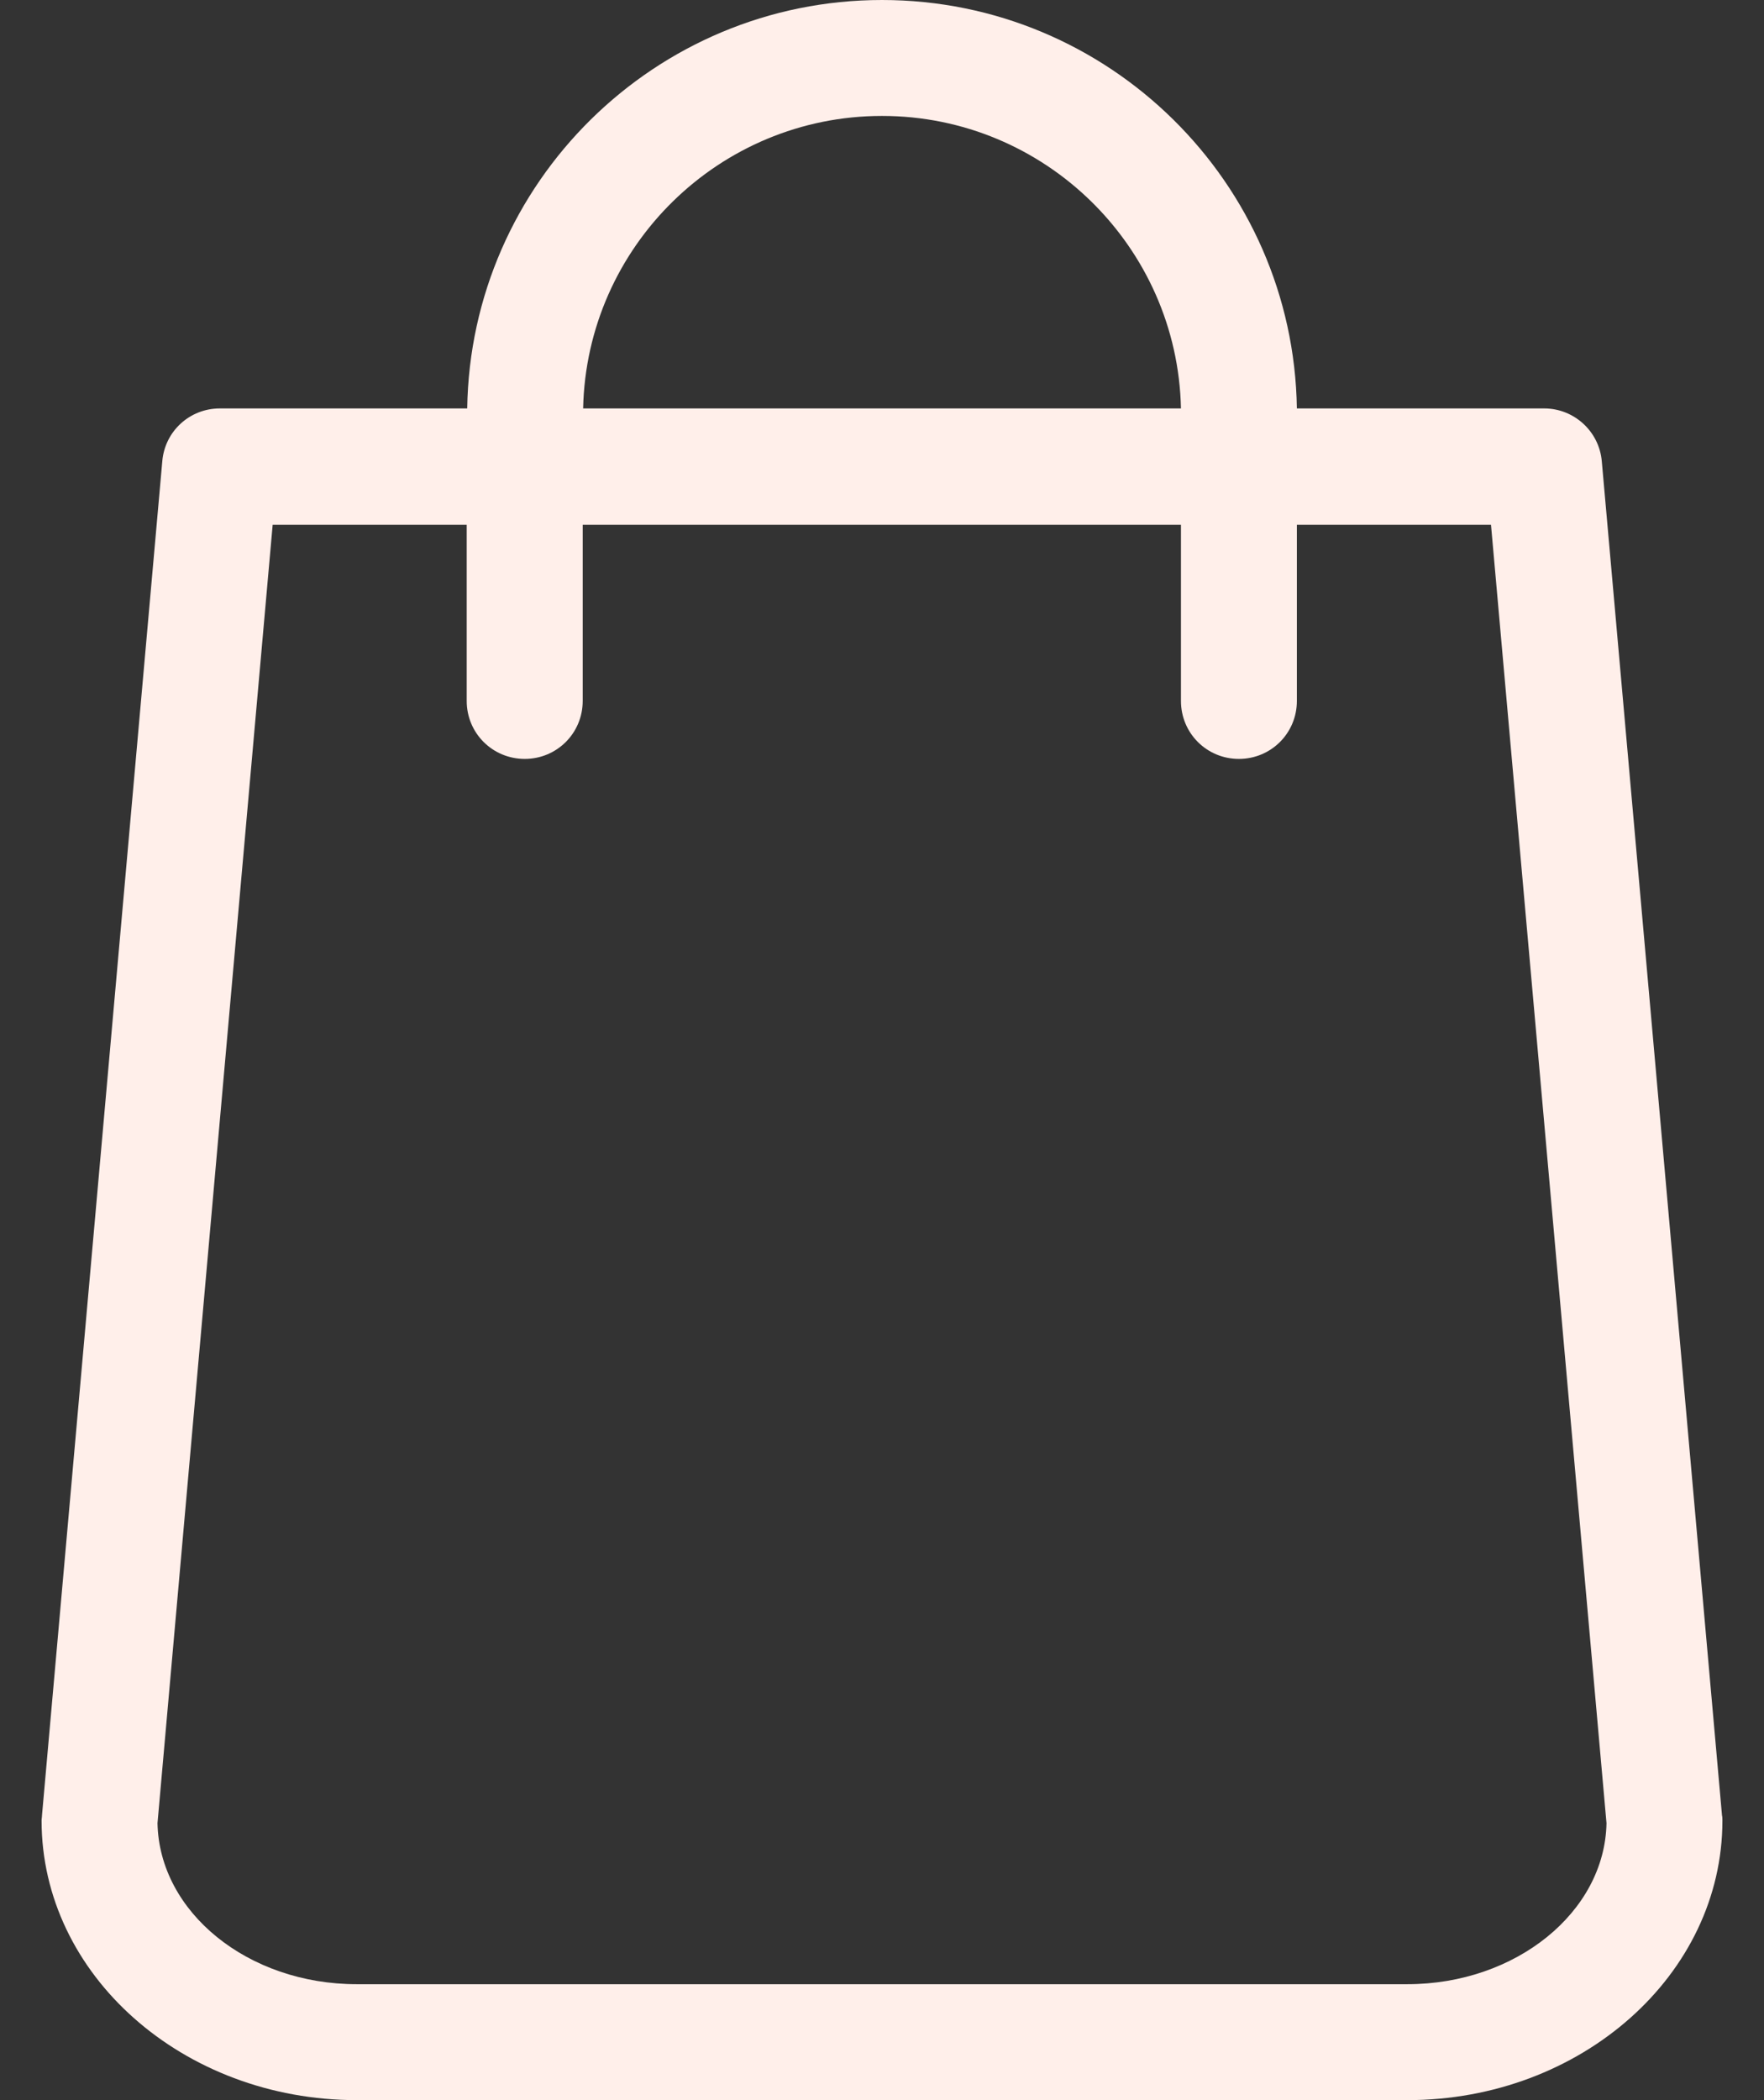 <svg width="21" height="25" viewBox="0 0 21 25" fill="none" xmlns="http://www.w3.org/2000/svg">
<rect x="0" y="0" width="21" height="25" fill="#333333" stroke="none"/>
<path d="M20.5 21.61L19.069 5.491C19.038 5.133 18.736 4.862 18.384 4.862H15.439C15.398 2.173 13.2 0 10.5 0C7.801 0 5.602 2.173 5.562 4.862H2.617C2.259 4.862 1.962 5.133 1.932 5.491L0.5 21.61C0.5 21.631 0.495 21.651 0.495 21.672C0.495 23.507 2.177 25 4.248 25H16.753C18.823 25 20.505 23.507 20.505 21.672C20.505 21.651 20.505 21.631 20.5 21.61ZM10.5 1.38C12.438 1.38 14.018 2.935 14.059 4.862H6.942C6.983 2.935 8.563 1.38 10.5 1.38ZM16.753 23.62H4.248C2.949 23.62 1.896 22.761 1.875 21.703L3.246 6.247H5.556V8.344C5.556 8.727 5.863 9.034 6.247 9.034C6.63 9.034 6.937 8.727 6.937 8.344V6.247H14.059V8.344C14.059 8.727 14.365 9.034 14.749 9.034C15.132 9.034 15.439 8.727 15.439 8.344V6.247H17.75L19.125 21.703C19.105 22.761 18.046 23.62 16.753 23.62Z" fill="#FFEFEA"/>
</svg>

